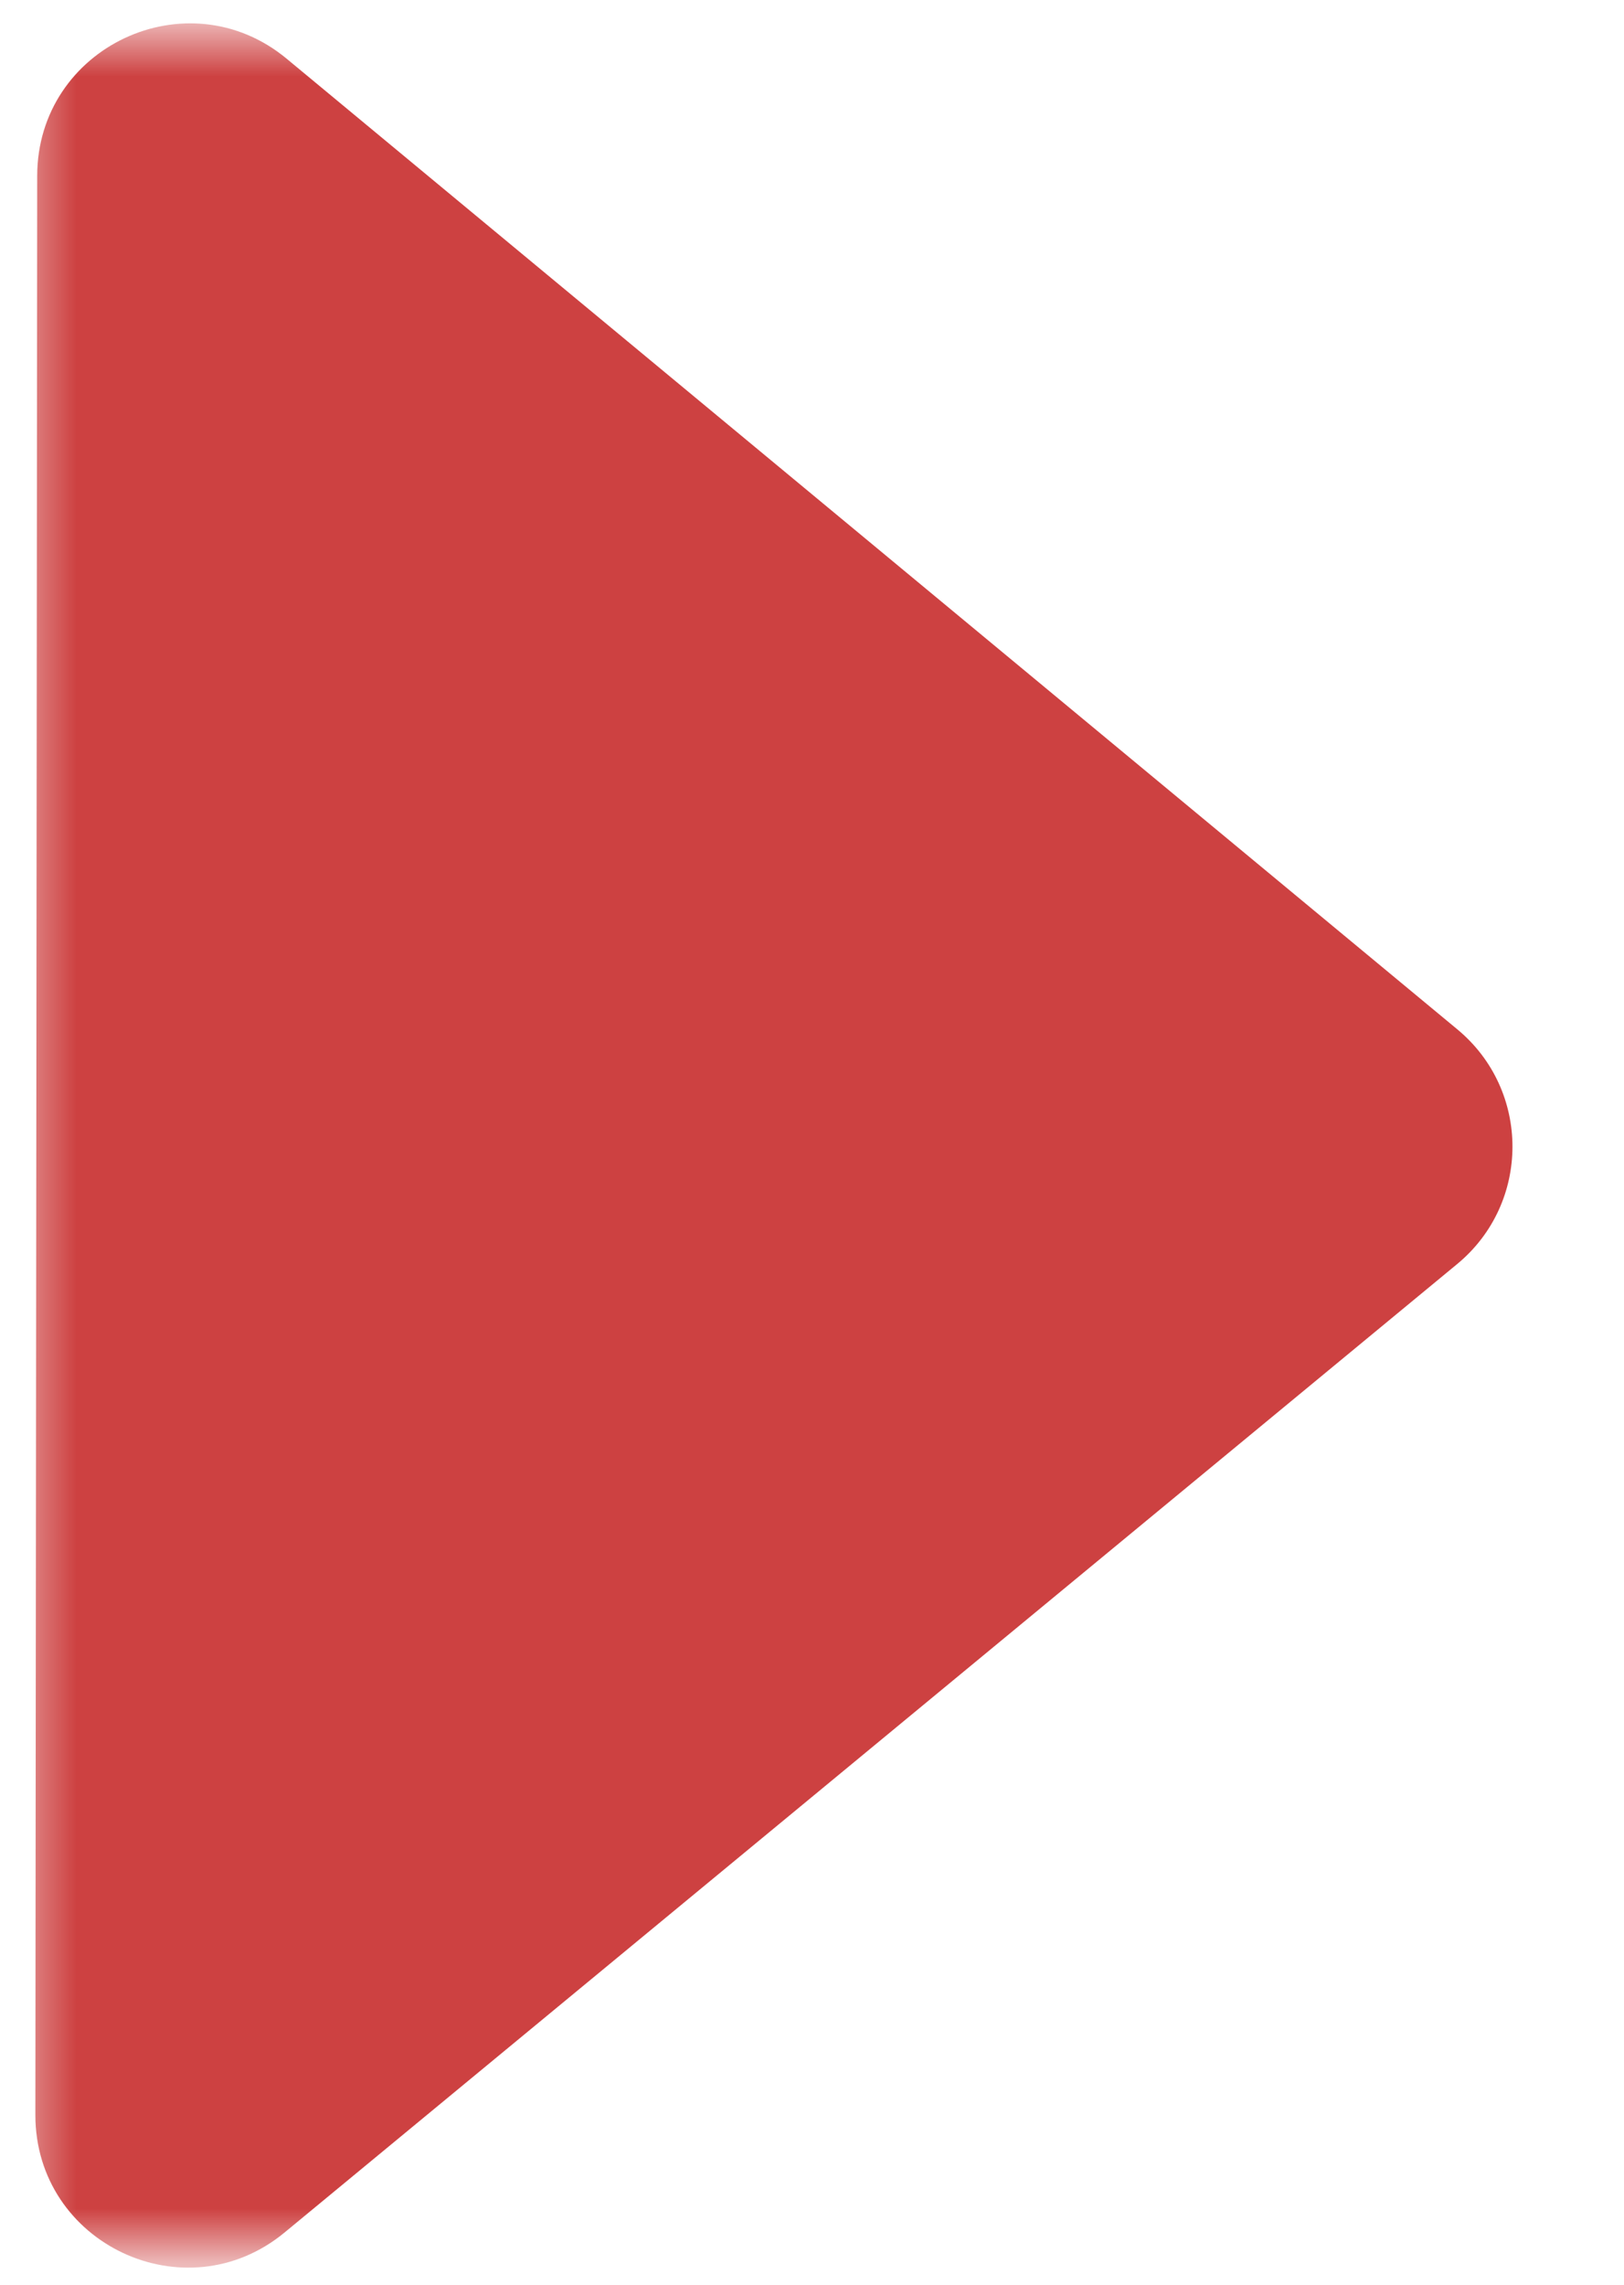 <svg width="32" height="45" viewBox="0 0 32 45" fill="none" xmlns="http://www.w3.org/2000/svg">
<mask id="mask0_261_14" style="mask-type:alpha" maskUnits="userSpaceOnUse" x="0" y="0" width="32" height="45">
<rect width="31.104" height="43.84" transform="matrix(-1 0 0 1 31.481 0.569)" fill="#D9D9D9"/>
</mask>
<g mask="url(#mask0_261_14)">
<path d="M28.712 24.897C30.164 23.699 30.166 21.475 28.716 20.274L5.648 1.156C3.693 -0.464 0.736 0.924 0.733 3.463L0.697 41.655C0.695 44.193 3.65 45.587 5.607 43.971L28.712 24.897Z" fill="#CB3838" fill-opacity="0.95"/>
</g>
</svg>
